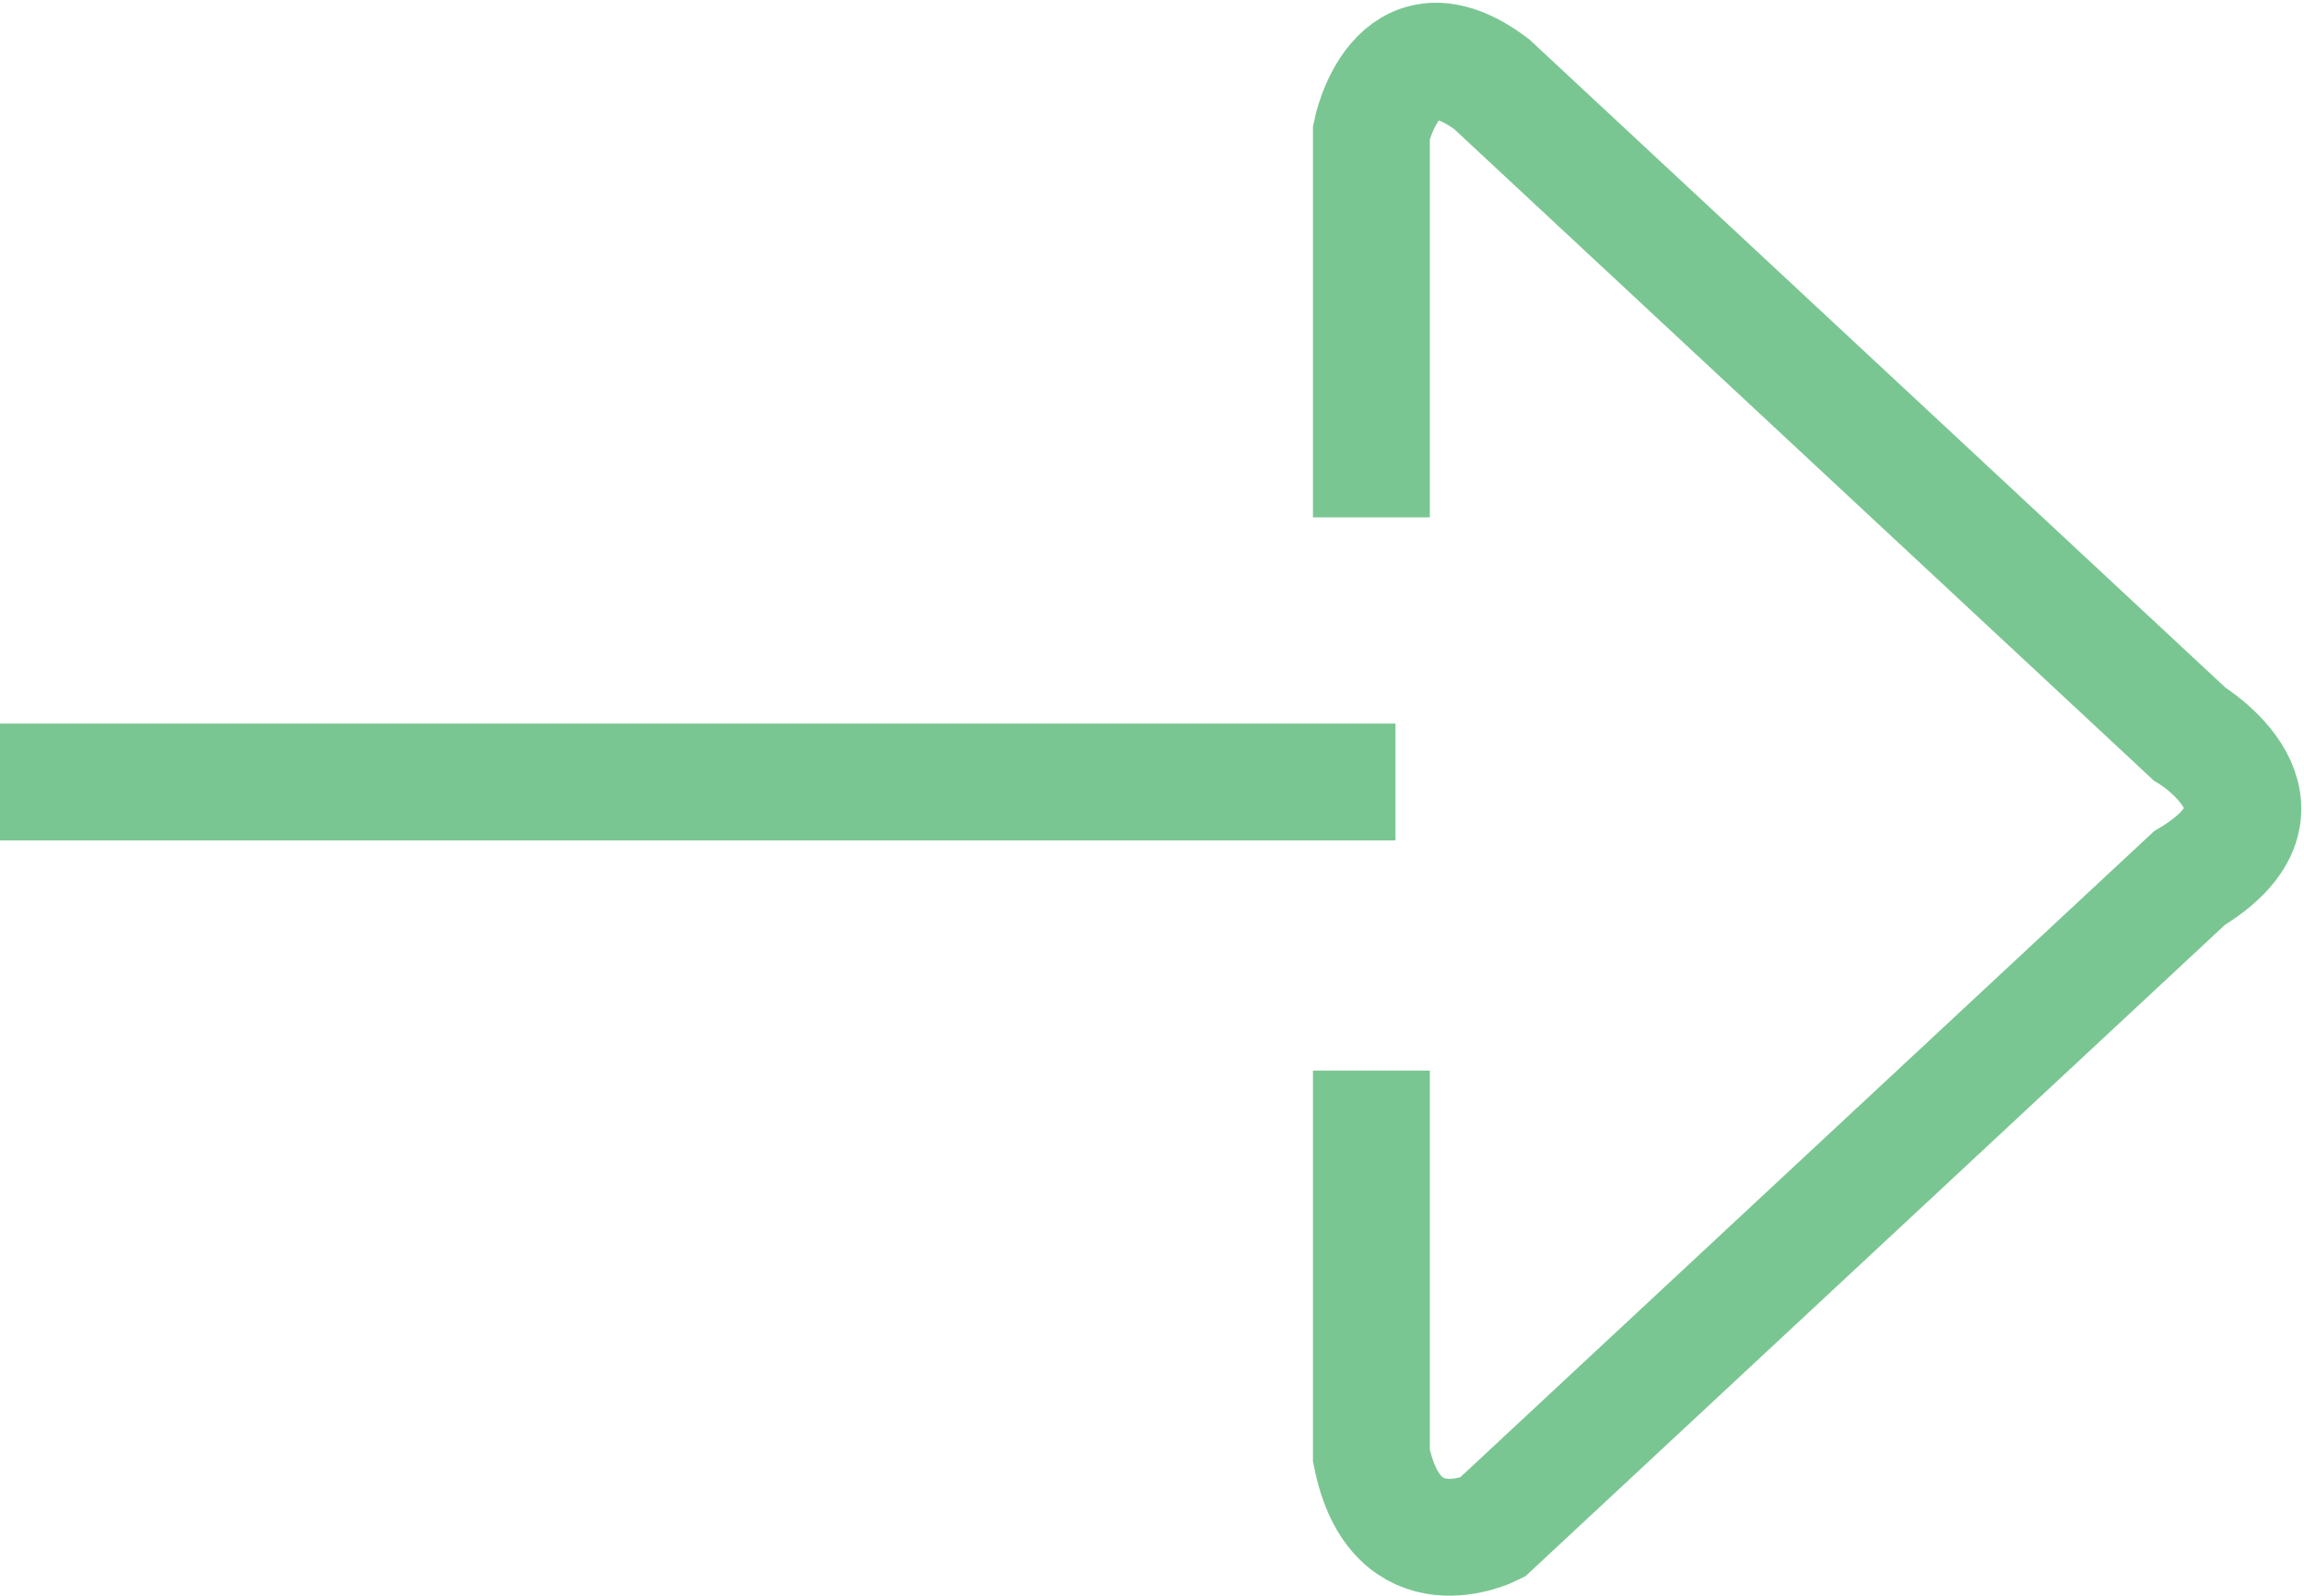 <svg xmlns="http://www.w3.org/2000/svg" width="19.717" height="13.658" viewBox="0 0 19.717 13.658"><defs><style>.a{fill:none;stroke:#7ac692;stroke-miterlimit:10;}</style></defs><g transform="translate(-3.3 -4.58)"><line class="a" x2="11.942" transform="translate(3.3 11.273)"/><path class="a" d="M9,9.008V5.713s.206-1.03,1.03-.412L16,10.861s1.03.618,0,1.235L10.03,17.656s-.824.412-1.03-.618V13.743" transform="translate(6.036)"/></g></svg>